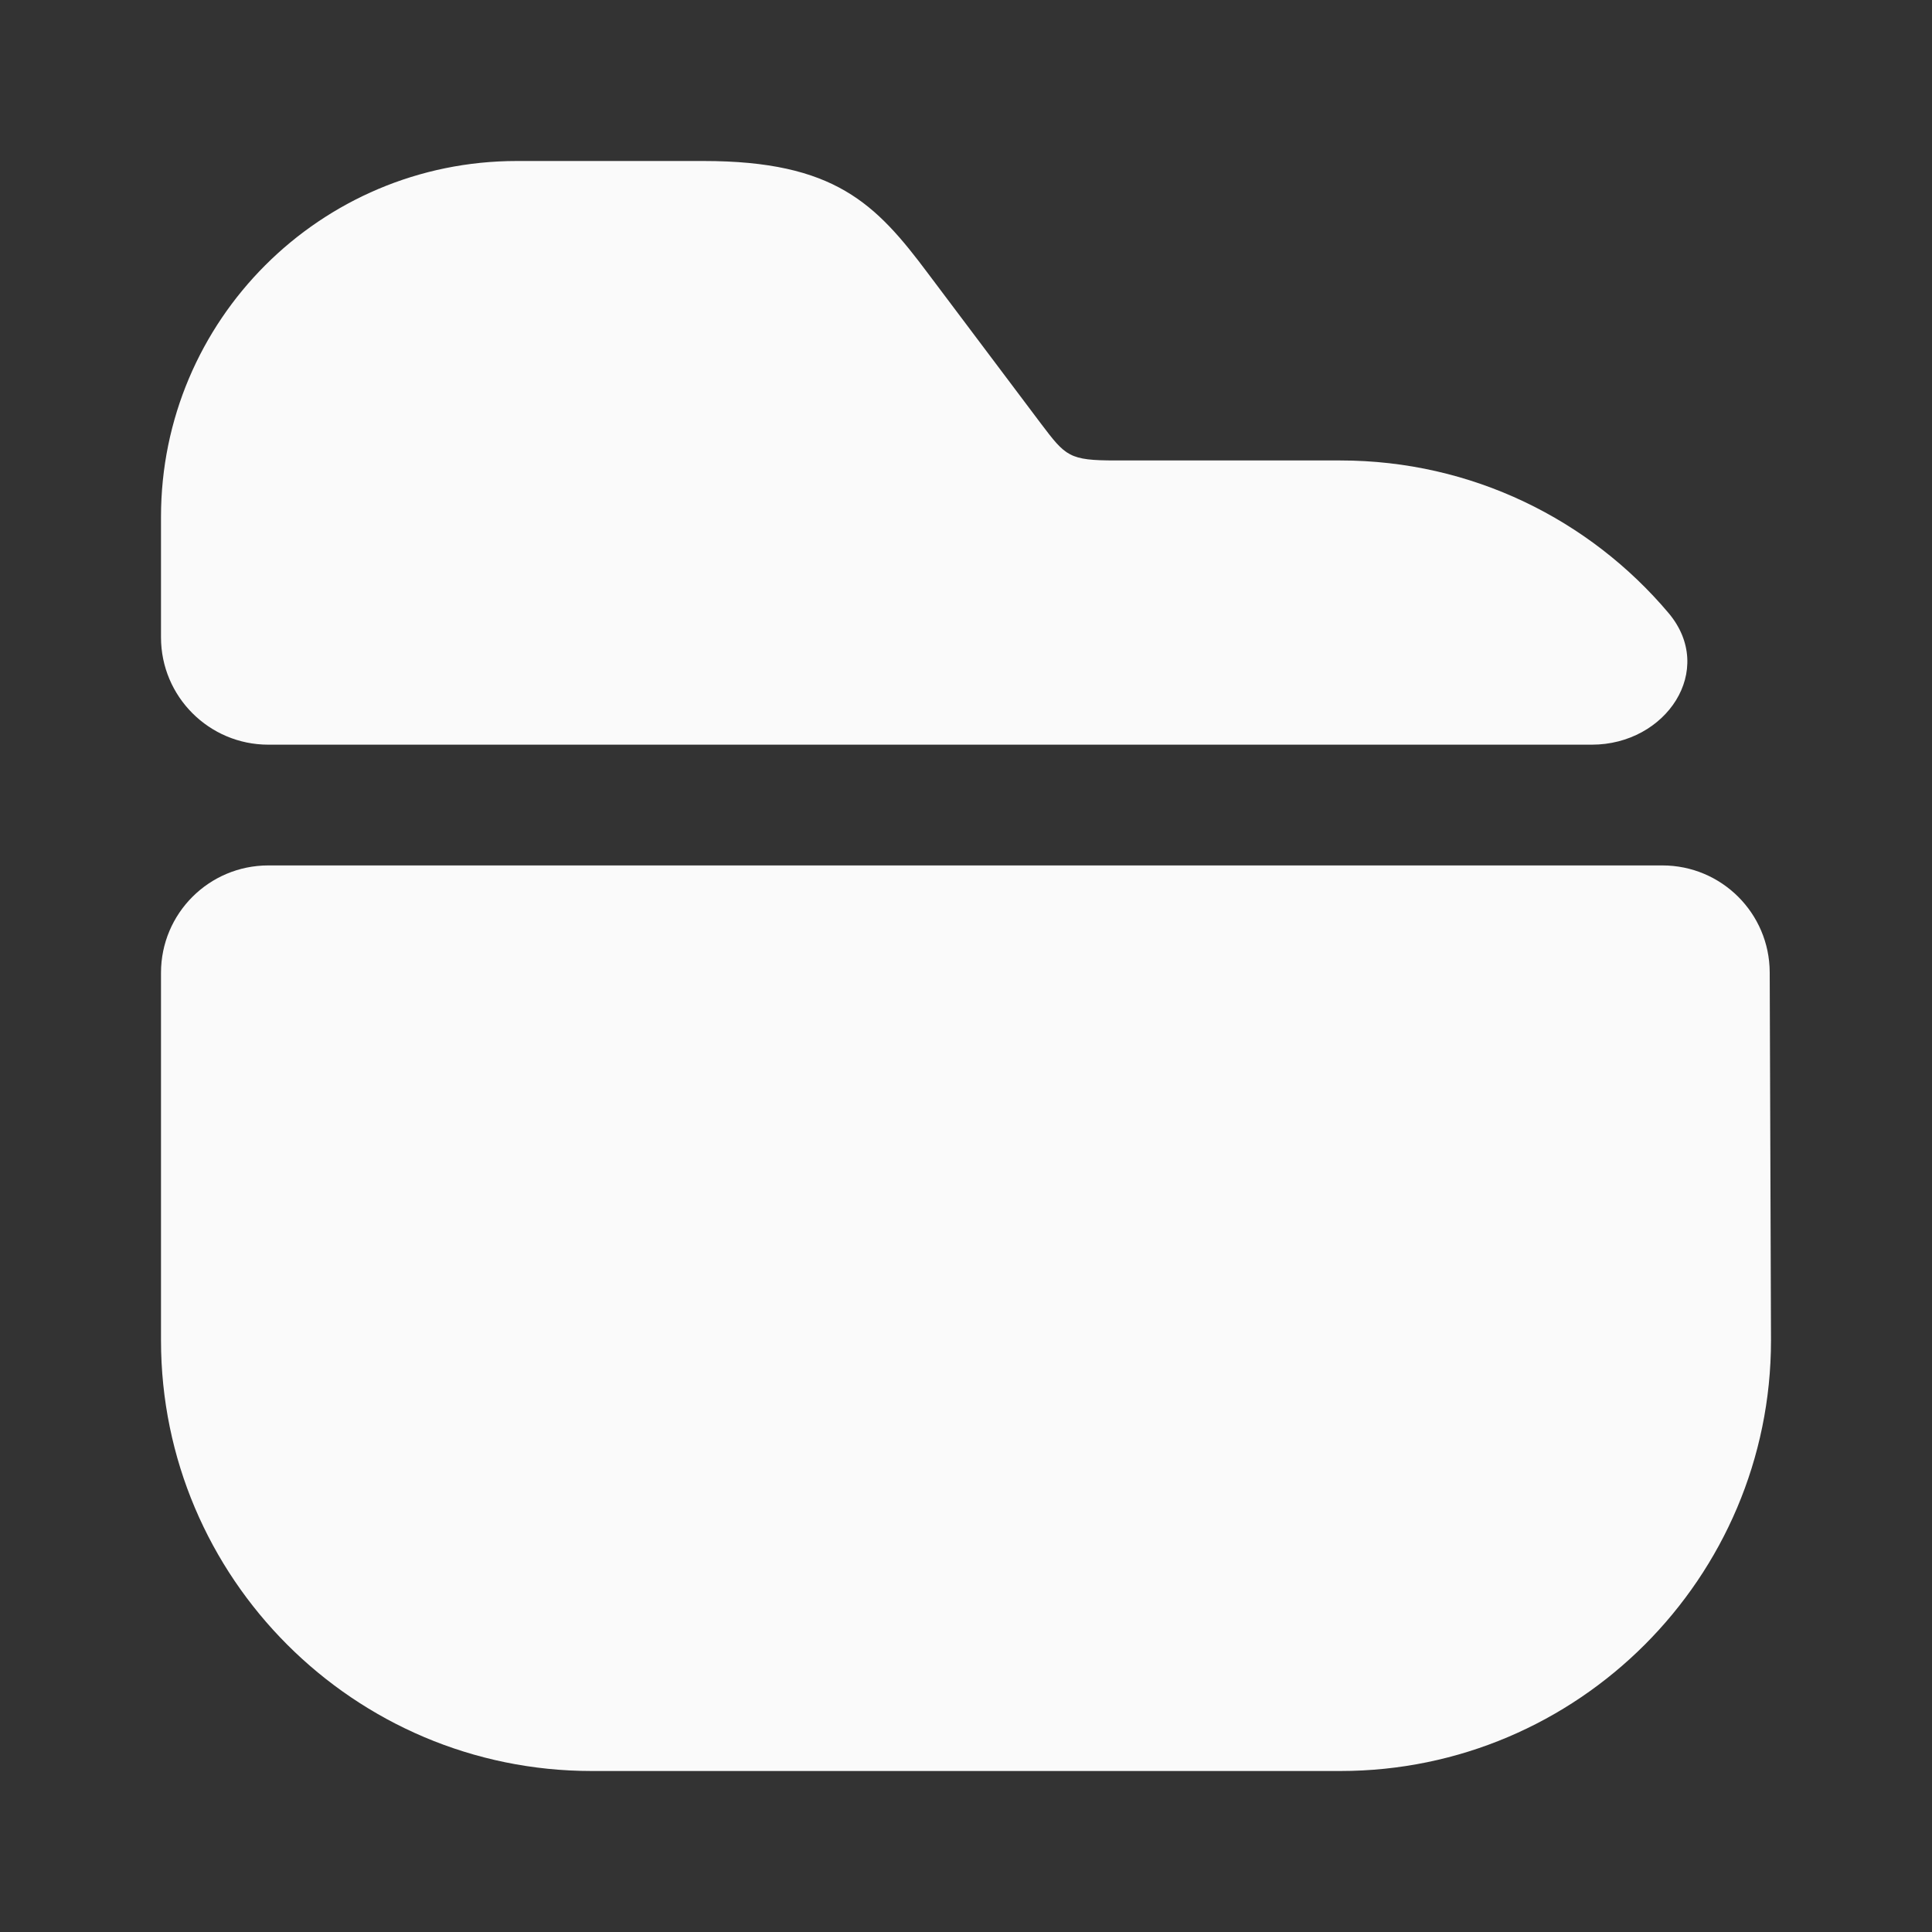 <svg width="18" height="18" viewBox="0 0 18 18" fill="none" xmlns="http://www.w3.org/2000/svg">
<rect x="0" y="0" width="18" height="18" fill="#333333" stroke="none"/>
<path d="M15.546 5.712C15.992 6.242 15.523 6.938 14.831 6.938H2.5C1.948 6.938 1.5 6.49 1.5 5.938V4.815C1.5 2.985 2.985 1.5 4.815 1.5H6.555C7.777 1.5 8.16 1.897 8.648 2.55L9.697 3.945C9.93 4.253 9.96 4.29 10.395 4.29H12.488C13.713 4.29 14.812 4.842 15.546 5.712Z" fill="#FAFAFA"/>
<path d="M15.488 8.063C16.039 8.063 16.486 8.508 16.488 9.059L16.5 12.488C16.5 14.7 14.7 16.5 12.488 16.5H5.513C3.3 16.5 1.5 14.7 1.5 12.488V9.063C1.5 8.51 1.948 8.063 2.5 8.063L15.488 8.063Z" fill="#FAFAFA"/>
</svg>
